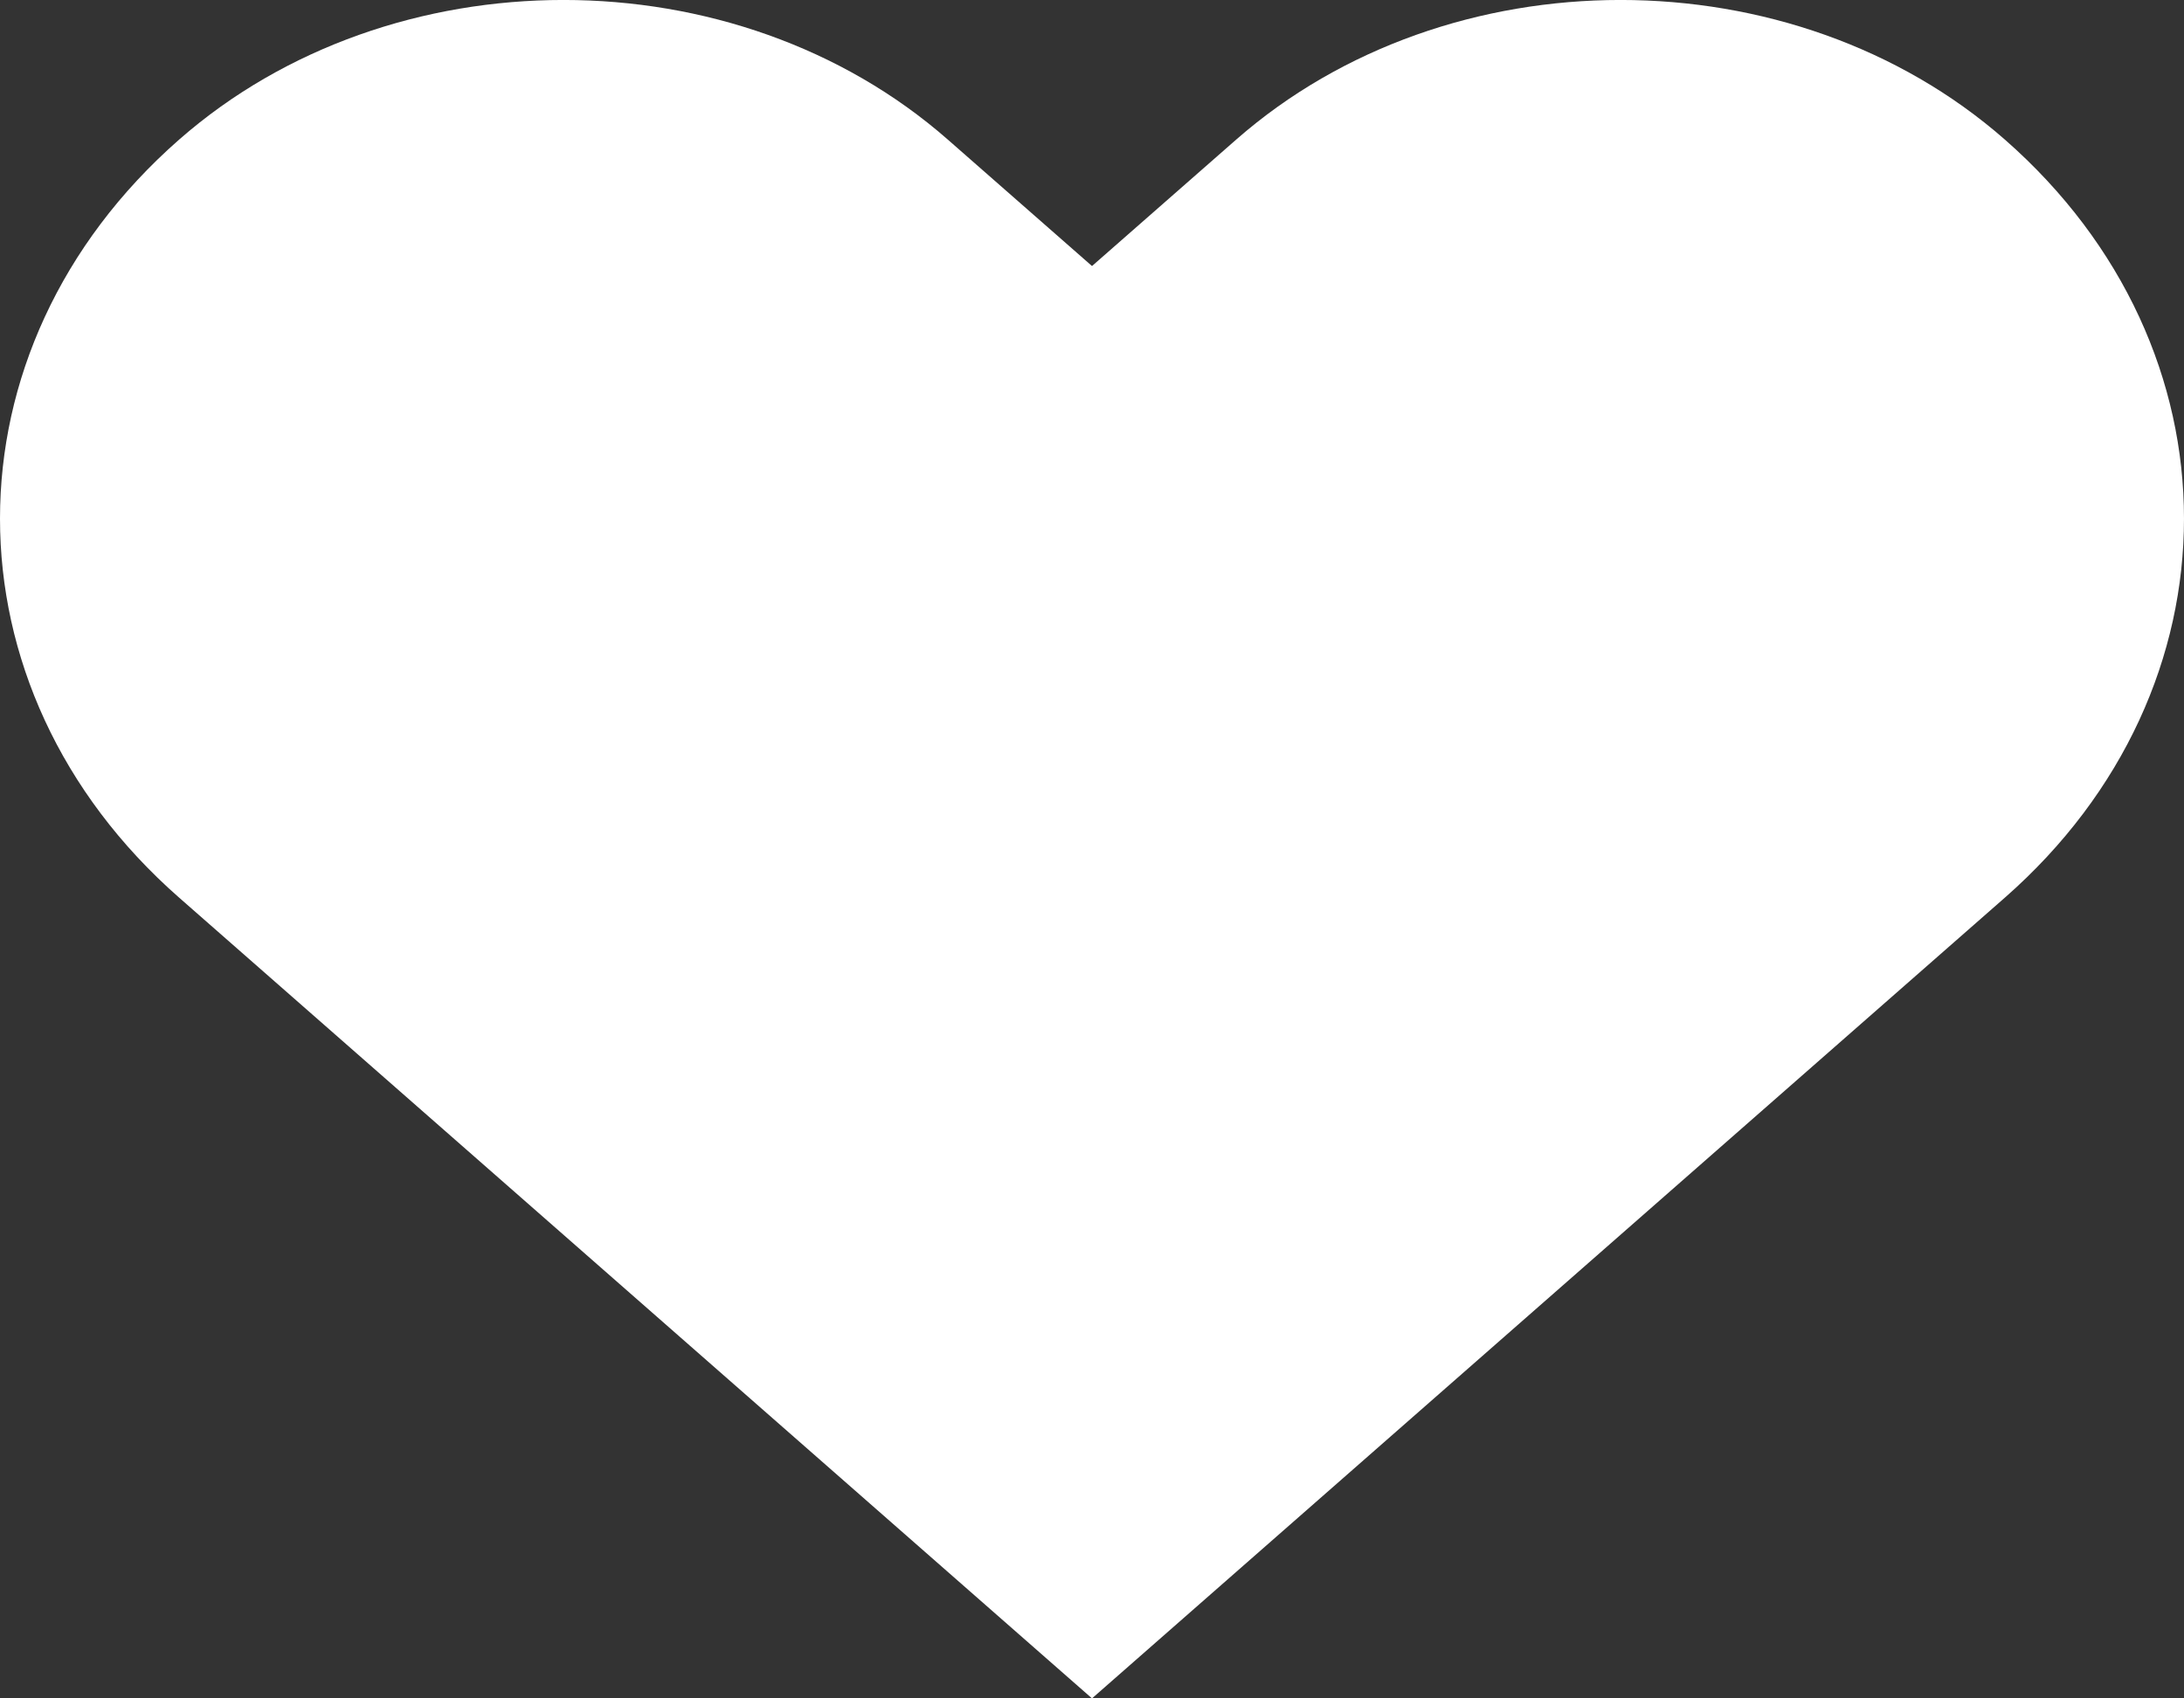 ﻿<?xml version="1.0" encoding="utf-8"?>
<svg version="1.1" xmlns:xlink="http://www.w3.org/1999/xlink" width="18px" height="14px" xmlns="http://www.w3.org/2000/svg">
  <rect width="100%" height="100%" fill="#333333" stroke="none"/>
  <g>
    <path d="M 16.524 7.399  C 18.492 5.672  18.492 2.877  16.524 1.151  C 14.775 -0.384  11.938 -0.384  10.188 1.151  L 9 2.193  L 7.812 1.151  C 6.062 -0.384  3.226 -0.384  1.476 1.151  C -0.492 2.878  -0.492 5.672  1.476 7.399  L 9 14  L 16.524 7.399  Z " fill-rule="nonzero" fill="#ffffff" stroke="none" />
  </g>
</svg>